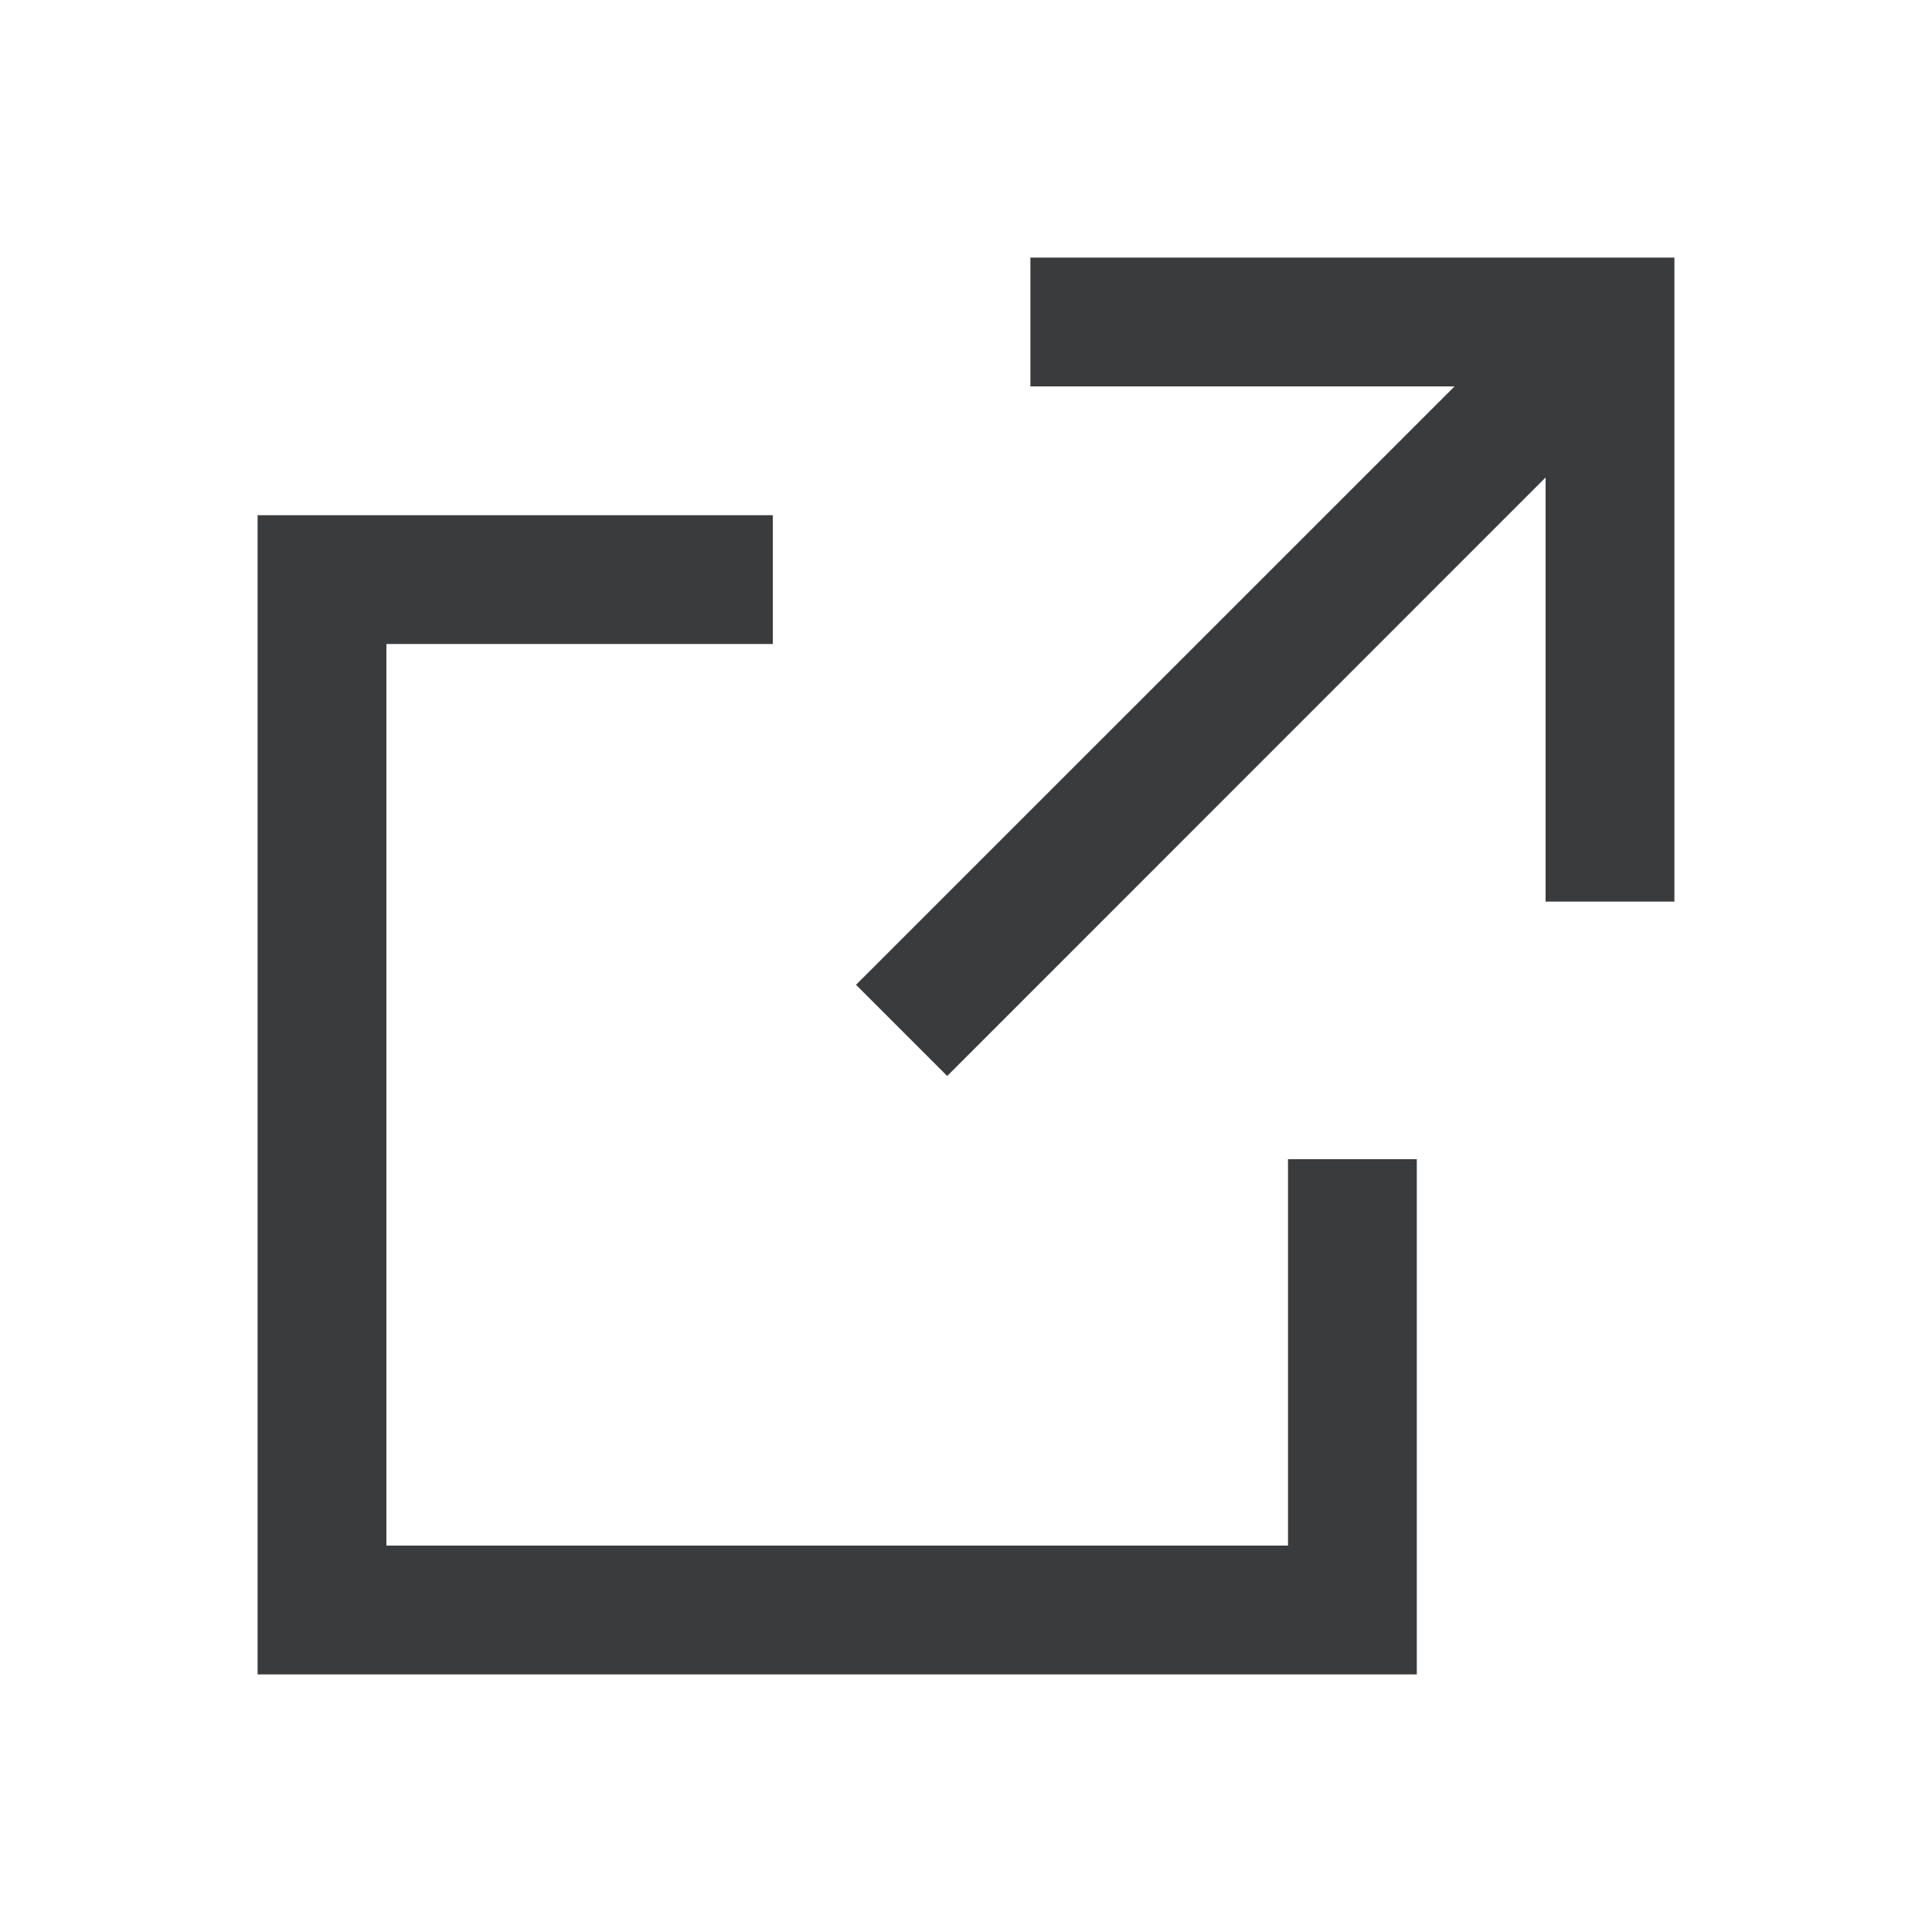 <svg width="15" height="15" viewBox="0 0 15 15" fill="none" xmlns="http://www.w3.org/2000/svg">
<path fill-rule="evenodd" clip-rule="evenodd" d="M13 2H8V3H11.293L6.646 7.646L7.354 8.354L12 3.707V7H13V2ZM3 4H6V5H3V12H10V9H11V12V13H10H3H2V12V5V4H3Z" fill="#3A3B3D"/>
</svg>
